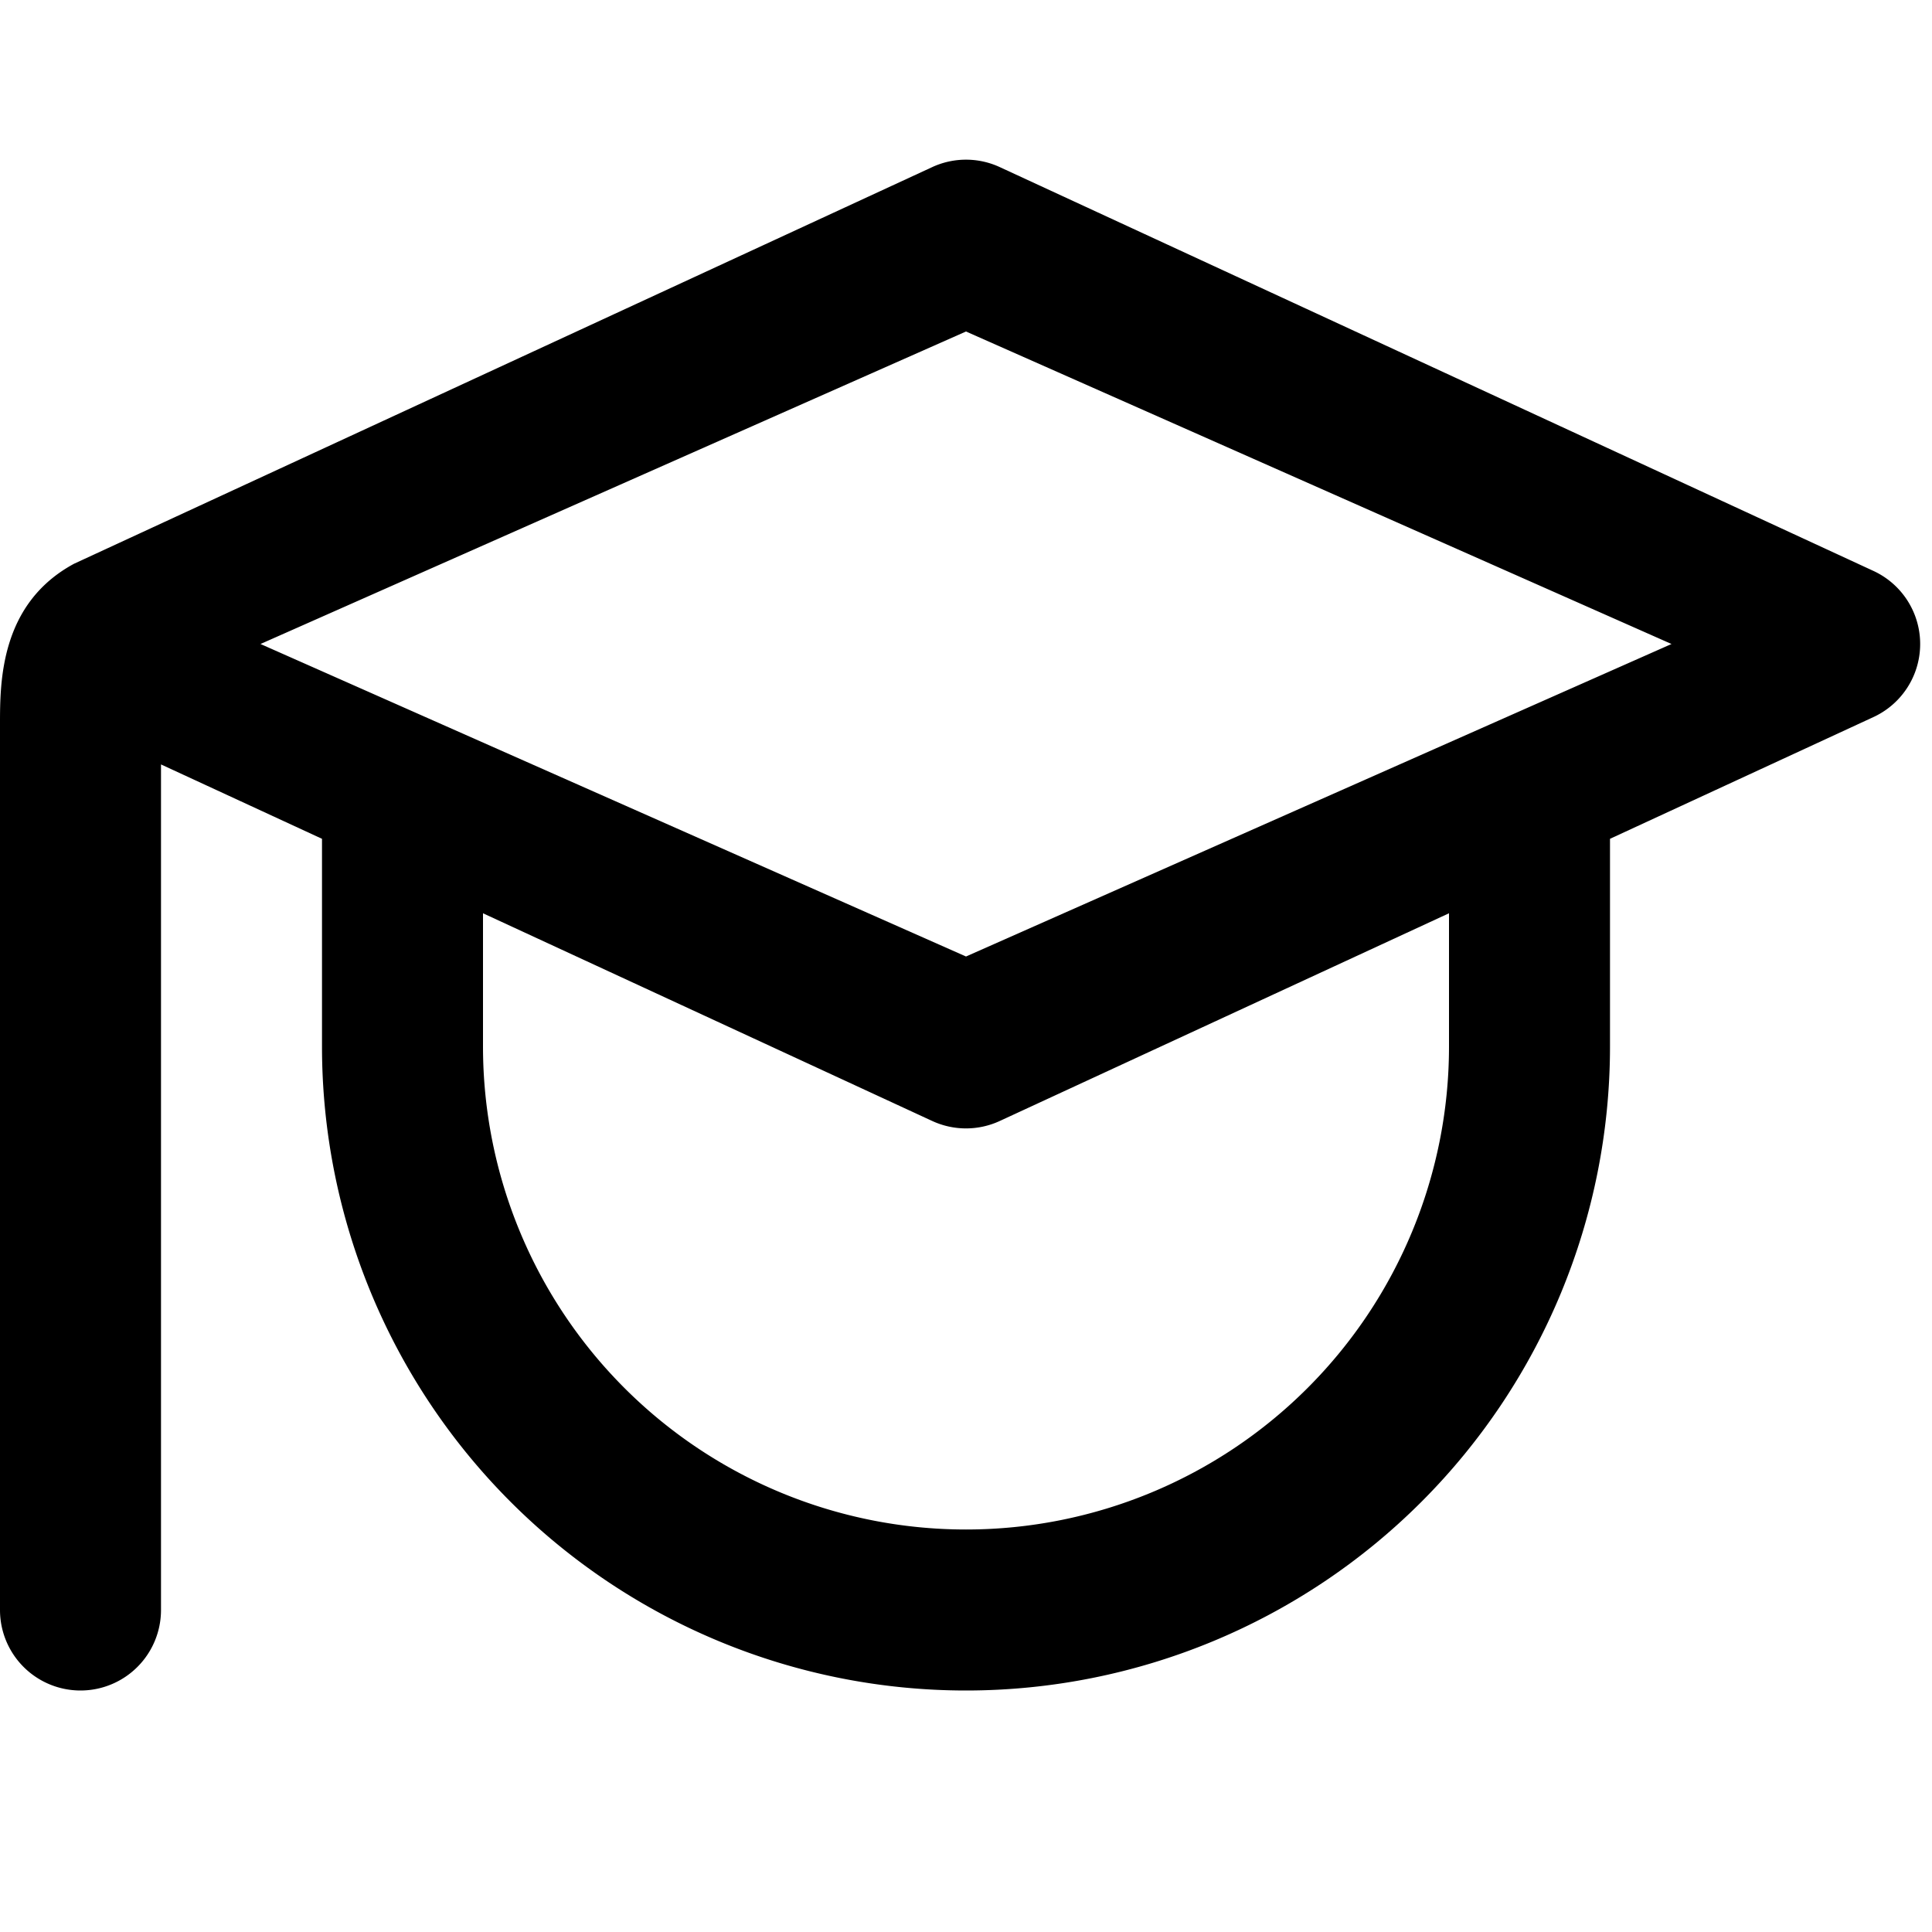<svg width="24" height="24"  xmlns="http://www.w3.org/2000/svg"><path fill-rule="evenodd" clip-rule="evenodd" d="m2 9.496 2 .924V13a8 8 0 1 0 16 0v-2.58l3.272-1.512a1 1 0 0 0 0-1.816L12.42 2.076a1 1 0 0 0-.84 0L.92 7.003C0 7.5 0 8.474 0 9v11a1 1 0 1 0 2 0V9.496zM6 13v-1.655l5.58 2.58a1 1 0 0 0 .84 0l5.58-2.58V13a6 6 0 0 1-12 0zm6-1.118L20.764 8 12 4.118 3.236 8 12 11.882z" /></svg>